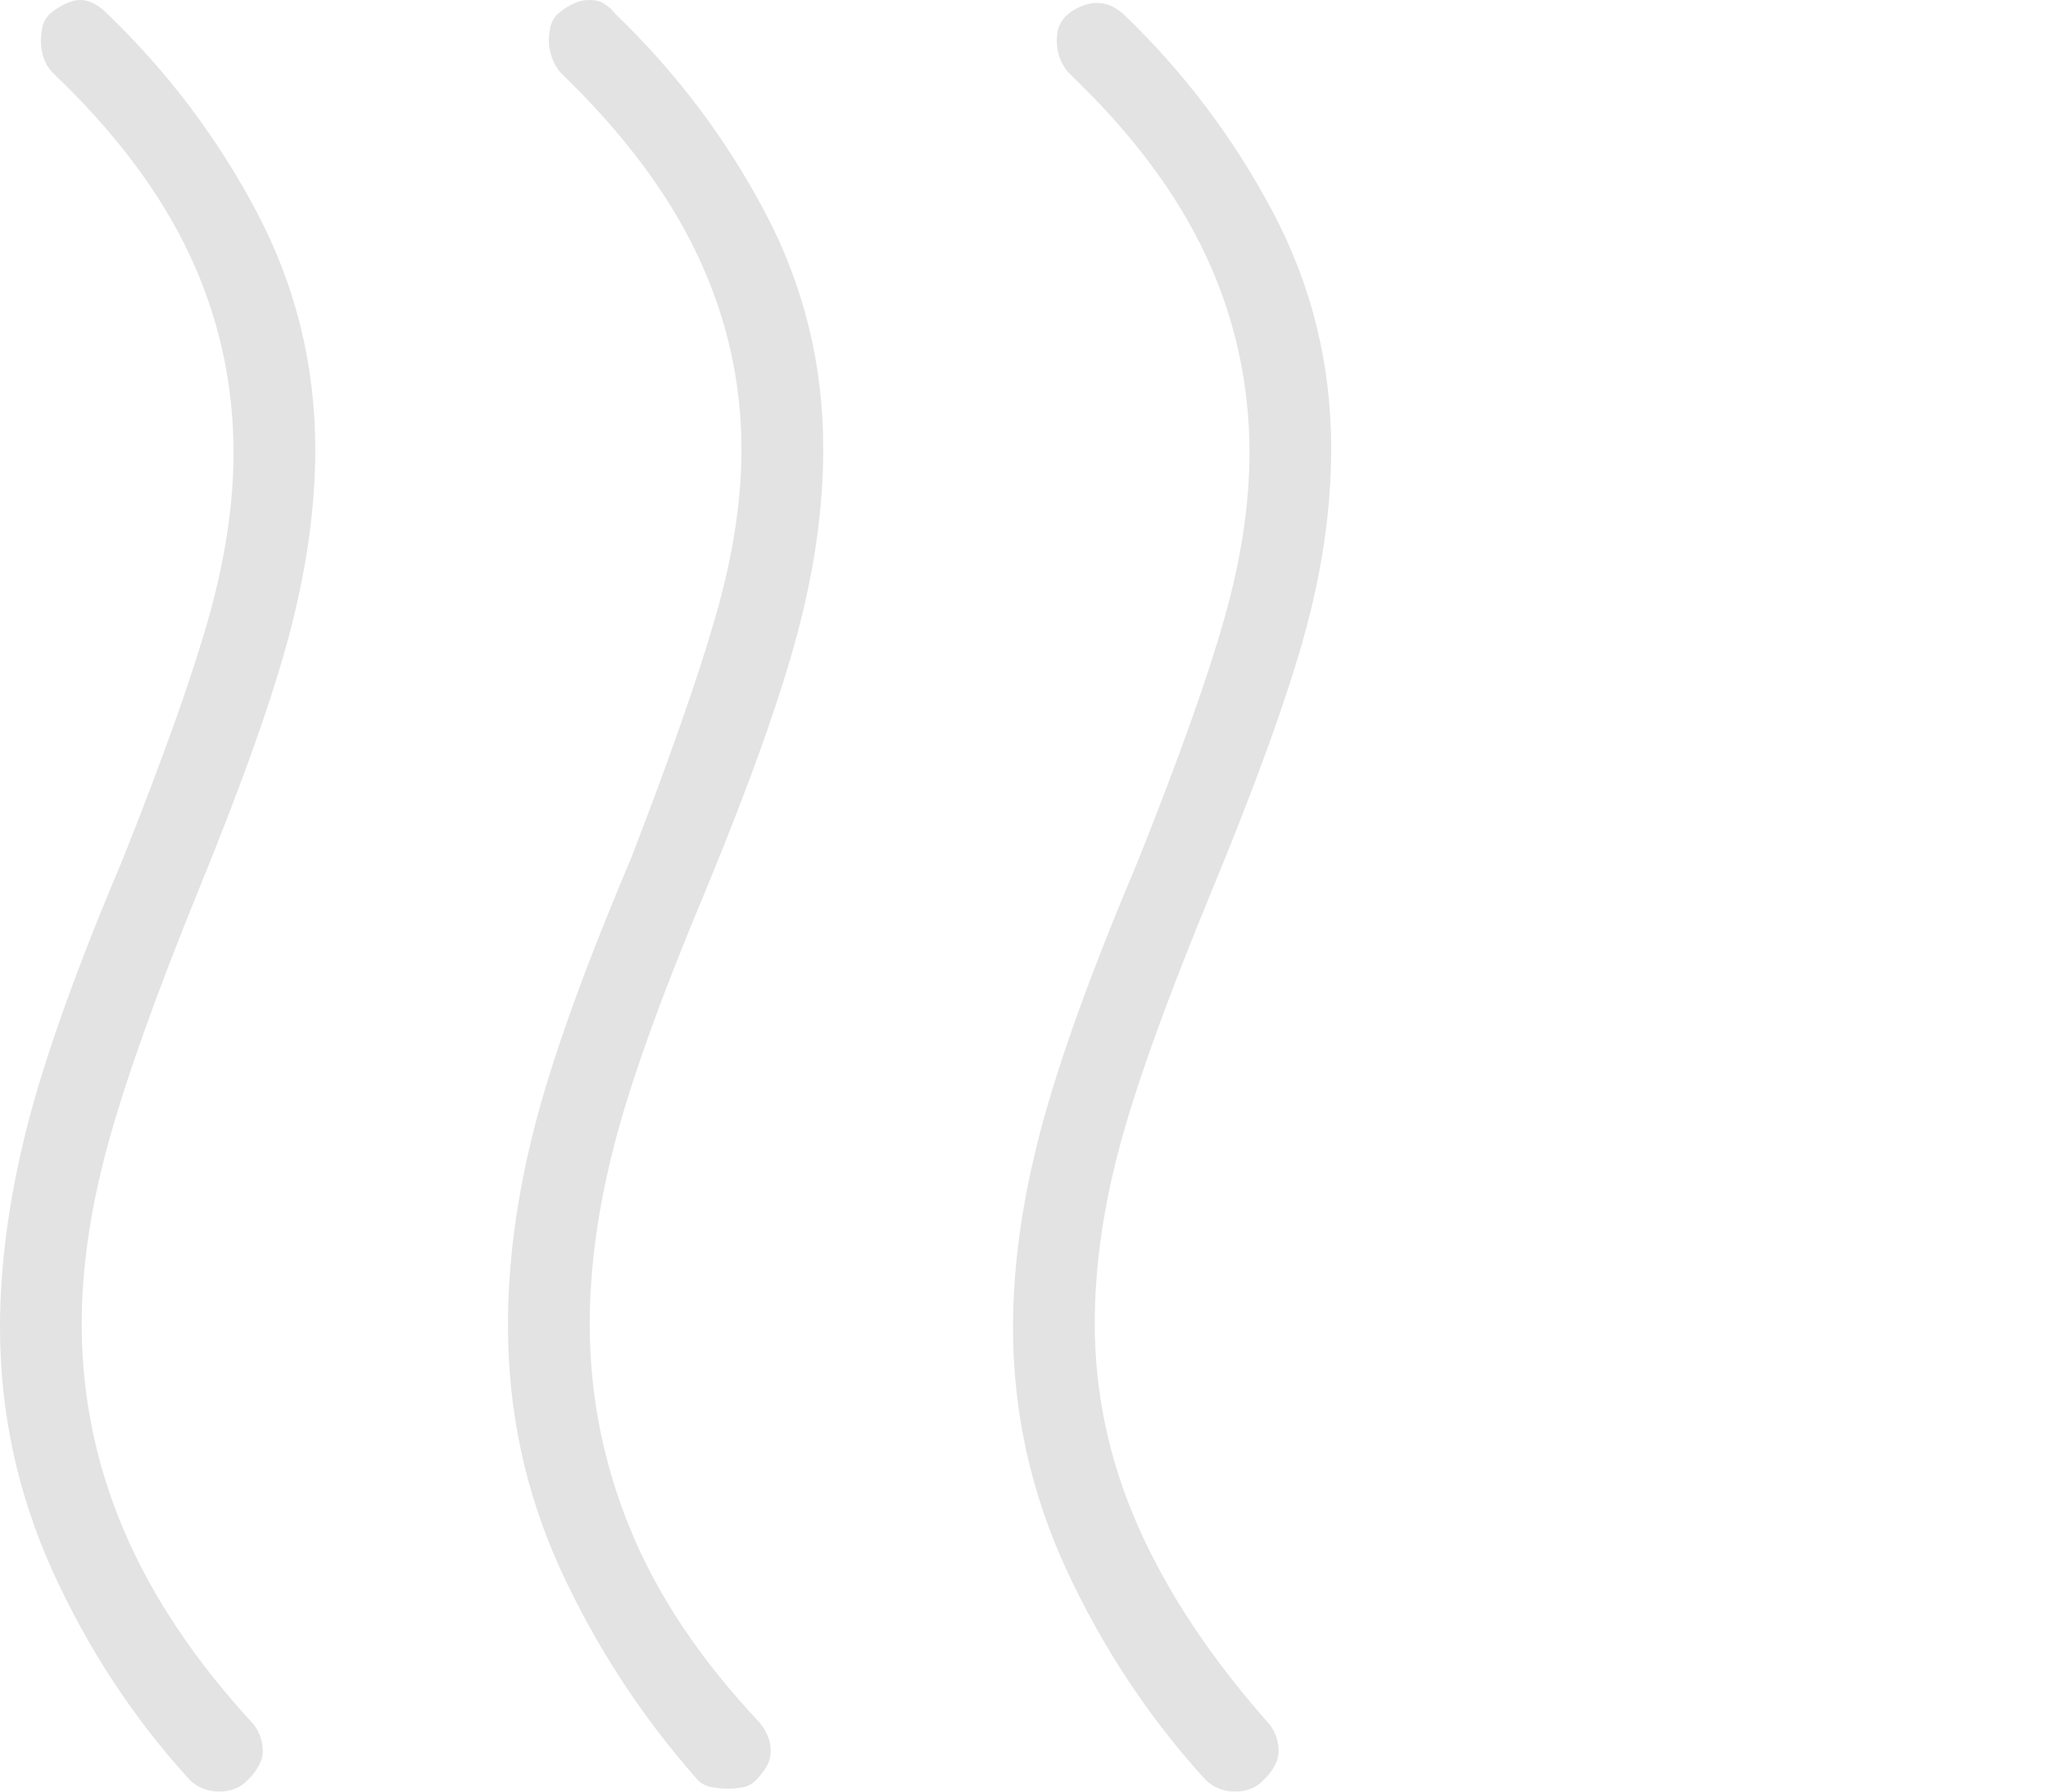 <svg width="40" height="35" viewBox="0 0 40 35" fill="none" xmlns="http://www.w3.org/2000/svg">
<path d="M14.759 34.783C14.689 34.852 14.606 34.896 14.511 34.915C14.416 34.934 14.321 34.943 14.226 34.943C14.131 34.943 14.026 34.934 13.912 34.915C13.798 34.896 13.703 34.849 13.627 34.773C12.525 33.525 11.632 32.154 10.947 30.66C10.263 29.167 9.921 27.576 9.921 25.888C9.921 24.664 10.092 23.381 10.434 22.038C10.776 20.696 11.403 18.947 12.316 16.791C13.076 14.824 13.627 13.25 13.969 12.068C14.311 10.886 14.482 9.791 14.482 8.783C14.482 7.466 14.197 6.202 13.627 4.992C13.057 3.782 12.164 2.59 10.947 1.418C10.877 1.335 10.822 1.238 10.781 1.127C10.74 1.016 10.719 0.905 10.719 0.794C10.719 0.719 10.729 0.633 10.748 0.539C10.767 0.444 10.811 0.359 10.88 0.284C10.963 0.208 11.059 0.142 11.17 0.085C11.28 0.028 11.394 0 11.512 0C11.63 0 11.729 0.026 11.808 0.077C11.888 0.129 11.962 0.198 12.031 0.284C13.209 1.418 14.178 2.704 14.939 4.141C15.699 5.578 16.079 7.12 16.079 8.766C16.079 9.918 15.909 11.128 15.569 12.395C15.23 13.663 14.639 15.317 13.798 17.358C12.924 19.438 12.325 21.102 12.002 22.35C11.679 23.598 11.518 24.77 11.518 25.867C11.518 27.257 11.784 28.597 12.316 29.887C12.848 31.178 13.684 32.428 14.825 33.639C14.894 33.721 14.949 33.809 14.991 33.905C15.032 34 15.053 34.103 15.053 34.212C15.053 34.321 15.024 34.423 14.967 34.518C14.91 34.612 14.841 34.701 14.759 34.783ZM24.68 34.773C24.61 34.849 24.528 34.906 24.434 34.943C24.34 34.981 24.236 35 24.12 35C24.005 35 23.899 34.98 23.802 34.939C23.705 34.898 23.621 34.843 23.548 34.773C22.446 33.563 21.543 32.202 20.84 30.689C20.137 29.176 19.785 27.59 19.785 25.931C19.785 24.727 19.966 23.441 20.327 22.074C20.688 20.708 21.325 18.947 22.237 16.791C23.035 14.787 23.596 13.211 23.919 12.063C24.242 10.915 24.404 9.844 24.404 8.849C24.404 7.491 24.118 6.202 23.548 4.984C22.978 3.765 22.085 2.577 20.868 1.418C20.792 1.332 20.735 1.235 20.697 1.128C20.659 1.02 20.64 0.909 20.64 0.794C20.64 0.708 20.65 0.629 20.669 0.559C20.688 0.489 20.733 0.412 20.803 0.328C20.887 0.245 20.986 0.179 21.099 0.13C21.211 0.081 21.32 0.057 21.424 0.057C21.528 0.057 21.623 0.077 21.707 0.119C21.792 0.16 21.873 0.215 21.952 0.284C23.13 1.418 24.099 2.704 24.86 4.141C25.62 5.578 26 7.12 26 8.766C26 9.918 25.829 11.118 25.487 12.366C25.145 13.614 24.537 15.297 23.662 17.415C22.788 19.533 22.189 21.197 21.866 22.407C21.543 23.617 21.382 24.768 21.382 25.861C21.382 27.226 21.667 28.552 22.237 29.838C22.807 31.124 23.662 32.41 24.803 33.695C24.86 33.771 24.902 33.853 24.931 33.941C24.959 34.029 24.974 34.118 24.974 34.206C24.974 34.307 24.945 34.408 24.888 34.508C24.831 34.609 24.762 34.697 24.68 34.773ZM4.838 34.773C4.768 34.849 4.686 34.906 4.592 34.943C4.498 34.981 4.394 35 4.278 35C4.163 35 4.057 34.98 3.96 34.939C3.863 34.898 3.779 34.843 3.706 34.773C2.604 33.563 1.711 32.202 1.026 30.689C0.342 29.176 0 27.59 0 25.931C0 24.727 0.171 23.441 0.513 22.074C0.855 20.708 1.482 18.947 2.395 16.791C3.193 14.787 3.754 13.211 4.077 12.063C4.4 10.915 4.561 9.844 4.561 8.849C4.561 7.491 4.276 6.202 3.706 4.984C3.136 3.765 2.243 2.577 1.026 1.418C0.945 1.332 0.886 1.234 0.851 1.127C0.816 1.018 0.798 0.914 0.798 0.813C0.798 0.712 0.808 0.618 0.827 0.529C0.846 0.441 0.89 0.359 0.959 0.284C1.042 0.208 1.14 0.142 1.254 0.085C1.368 0.028 1.473 0 1.568 0C1.663 0 1.757 0.026 1.85 0.077C1.943 0.129 2.03 0.198 2.11 0.284C3.288 1.418 4.257 2.707 5.018 4.149C5.778 5.592 6.158 7.14 6.158 8.793C6.158 9.889 5.996 11.062 5.673 12.31C5.35 13.557 4.753 15.248 3.881 17.381C3.042 19.446 2.452 21.102 2.11 22.35C1.768 23.598 1.596 24.77 1.596 25.867C1.596 27.266 1.872 28.612 2.423 29.905C2.974 31.197 3.82 32.461 4.961 33.695C5.018 33.771 5.06 33.853 5.089 33.941C5.117 34.029 5.132 34.118 5.132 34.206C5.132 34.307 5.103 34.408 5.046 34.508C4.989 34.609 4.92 34.697 4.838 34.773Z" fill="#E3E3E3"/>
</svg>
